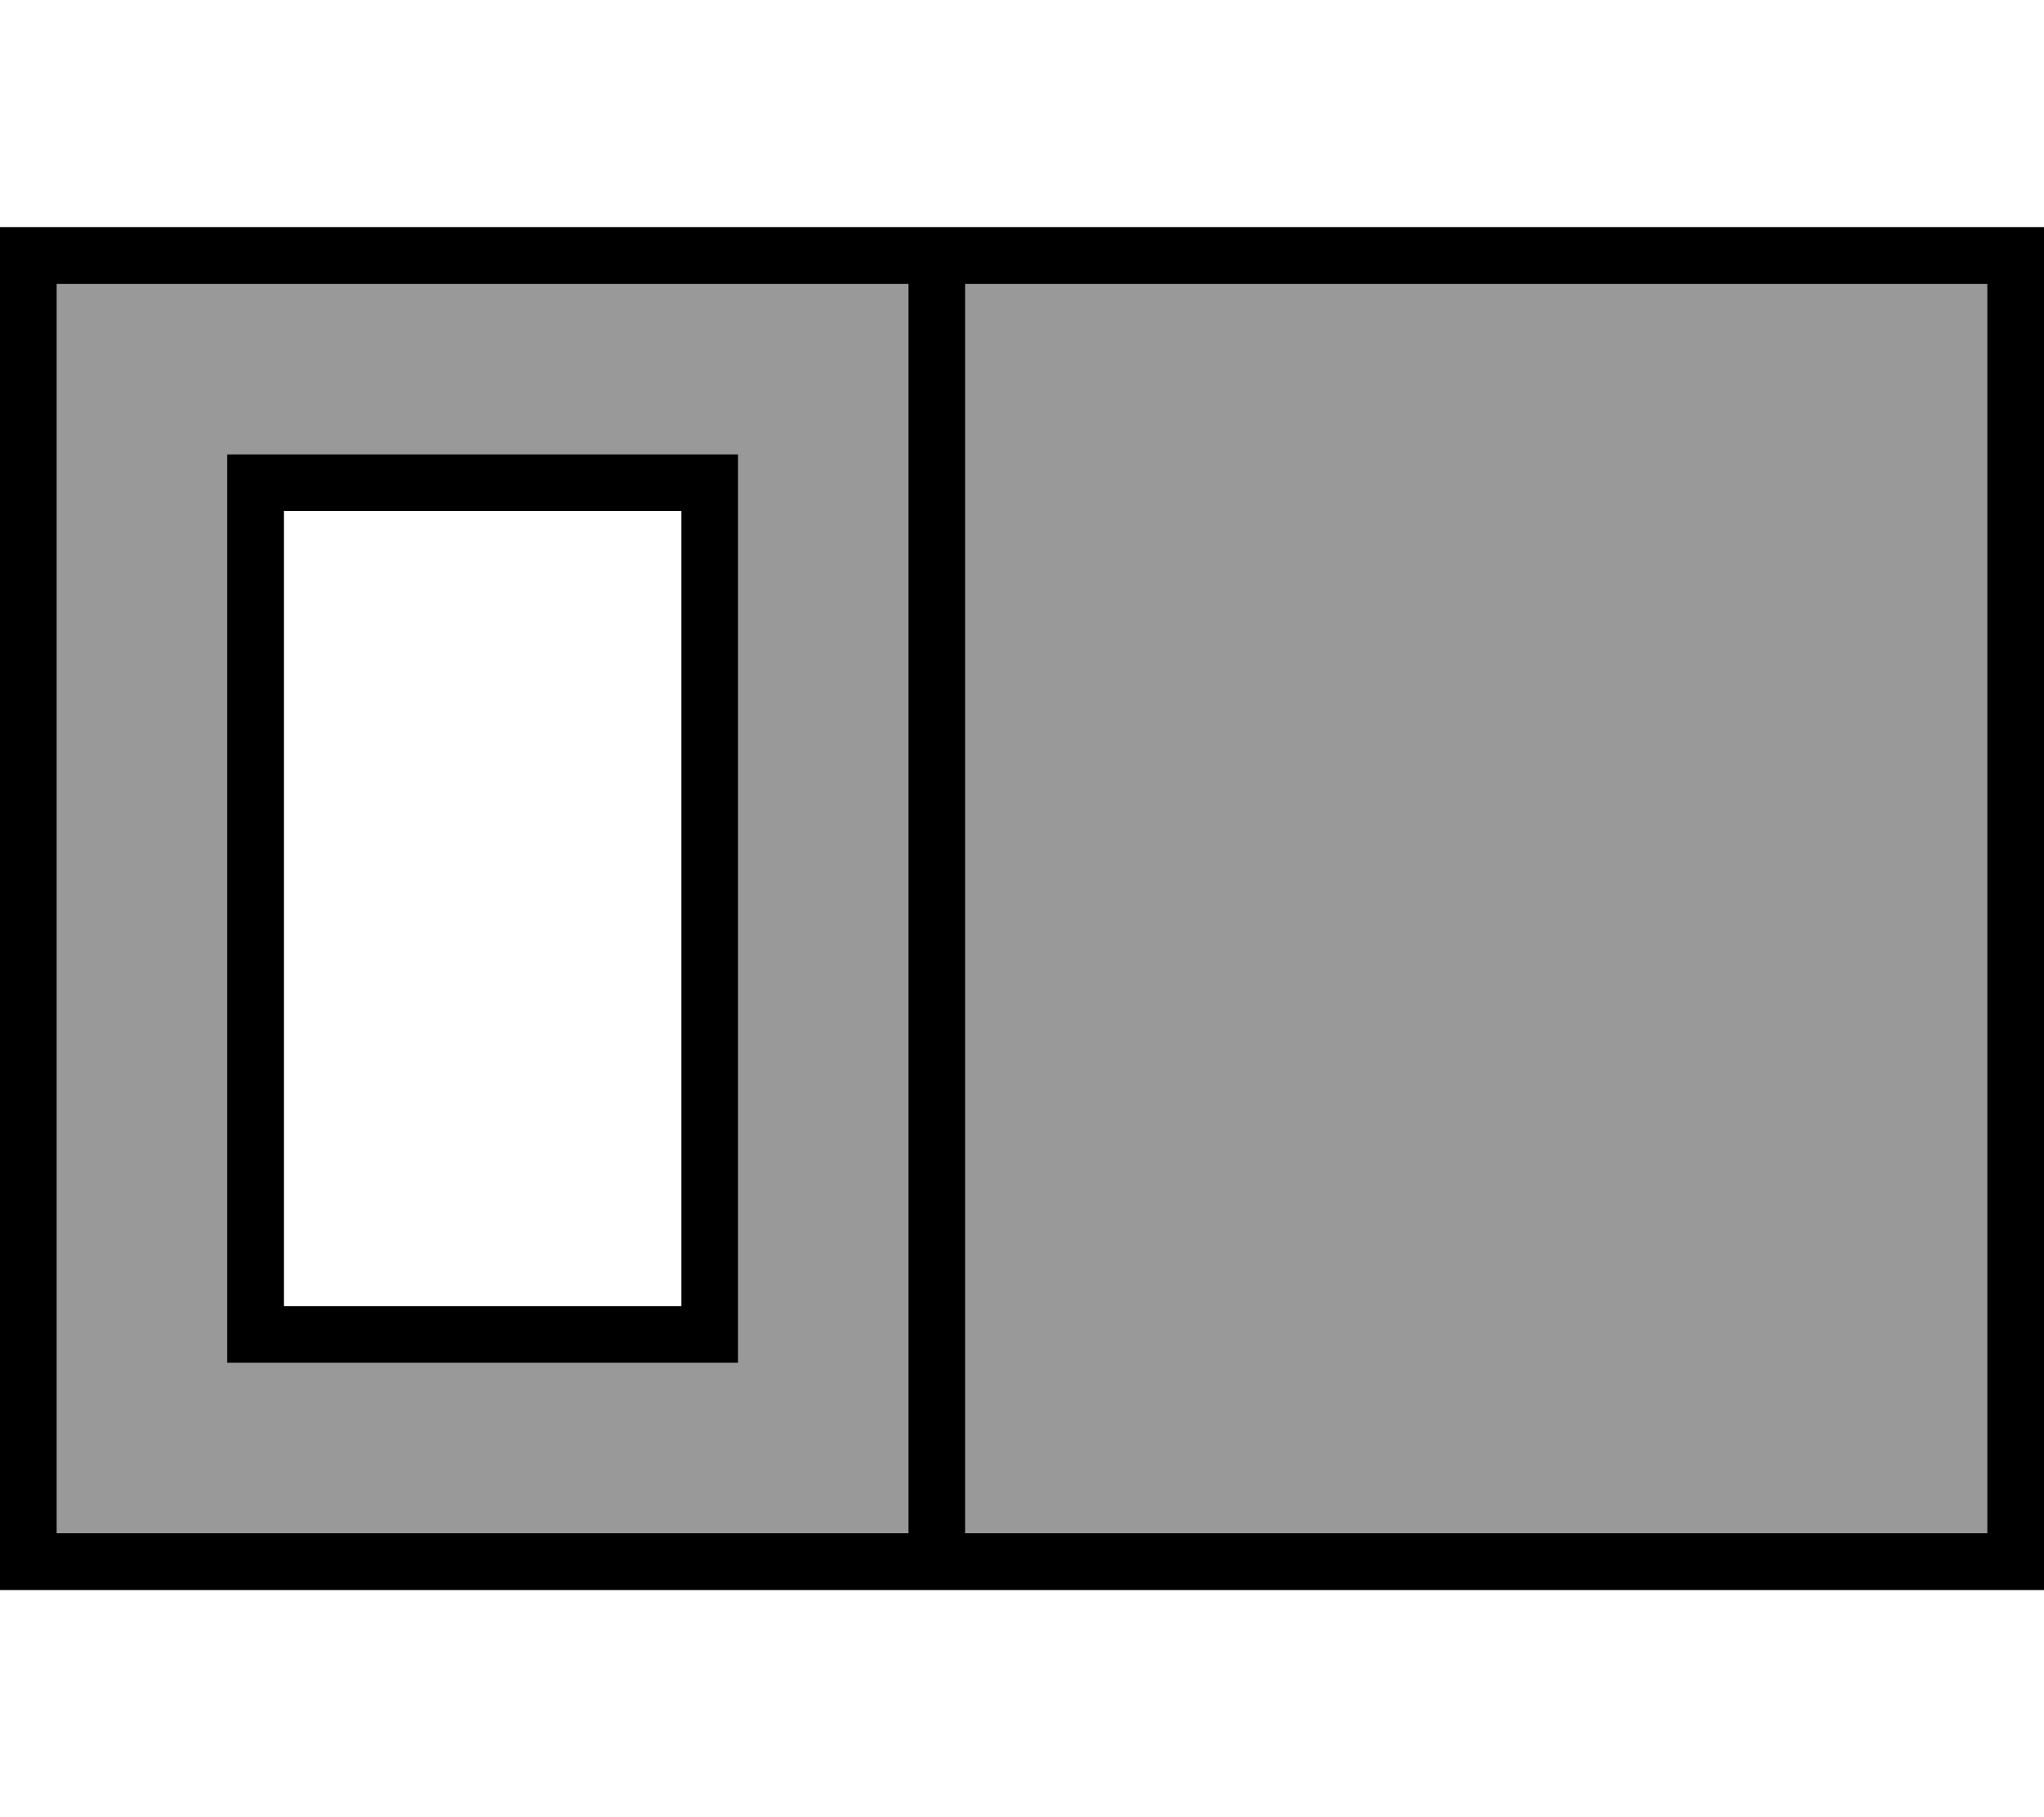 <svg xmlns="http://www.w3.org/2000/svg" viewBox="0 0 576 512"><!--! Font Awesome Pro 7.0.0 by @fontawesome - https://fontawesome.com License - https://fontawesome.com/license (Commercial License) Copyright 2025 Fonticons, Inc. --><path opacity=".4" fill="currentColor" d="M16 80l0 352 240 0 0-352-240 0zm48 48l144 0 0 256-144 0 0-256zM272 80l0 352 288 0 0-352-288 0z"/><path fill="currentColor" d="M256 80l0 352-240 0 0-352 240 0zm16 0l288 0 0 352-288 0 0-352zM16 64l-16 0 0 384 576 0 0-384-560 0zm176 80l0 224-112 0 0-224 112 0zM80 128l-16 0 0 256 144 0 0-256-128 0z"/></svg>